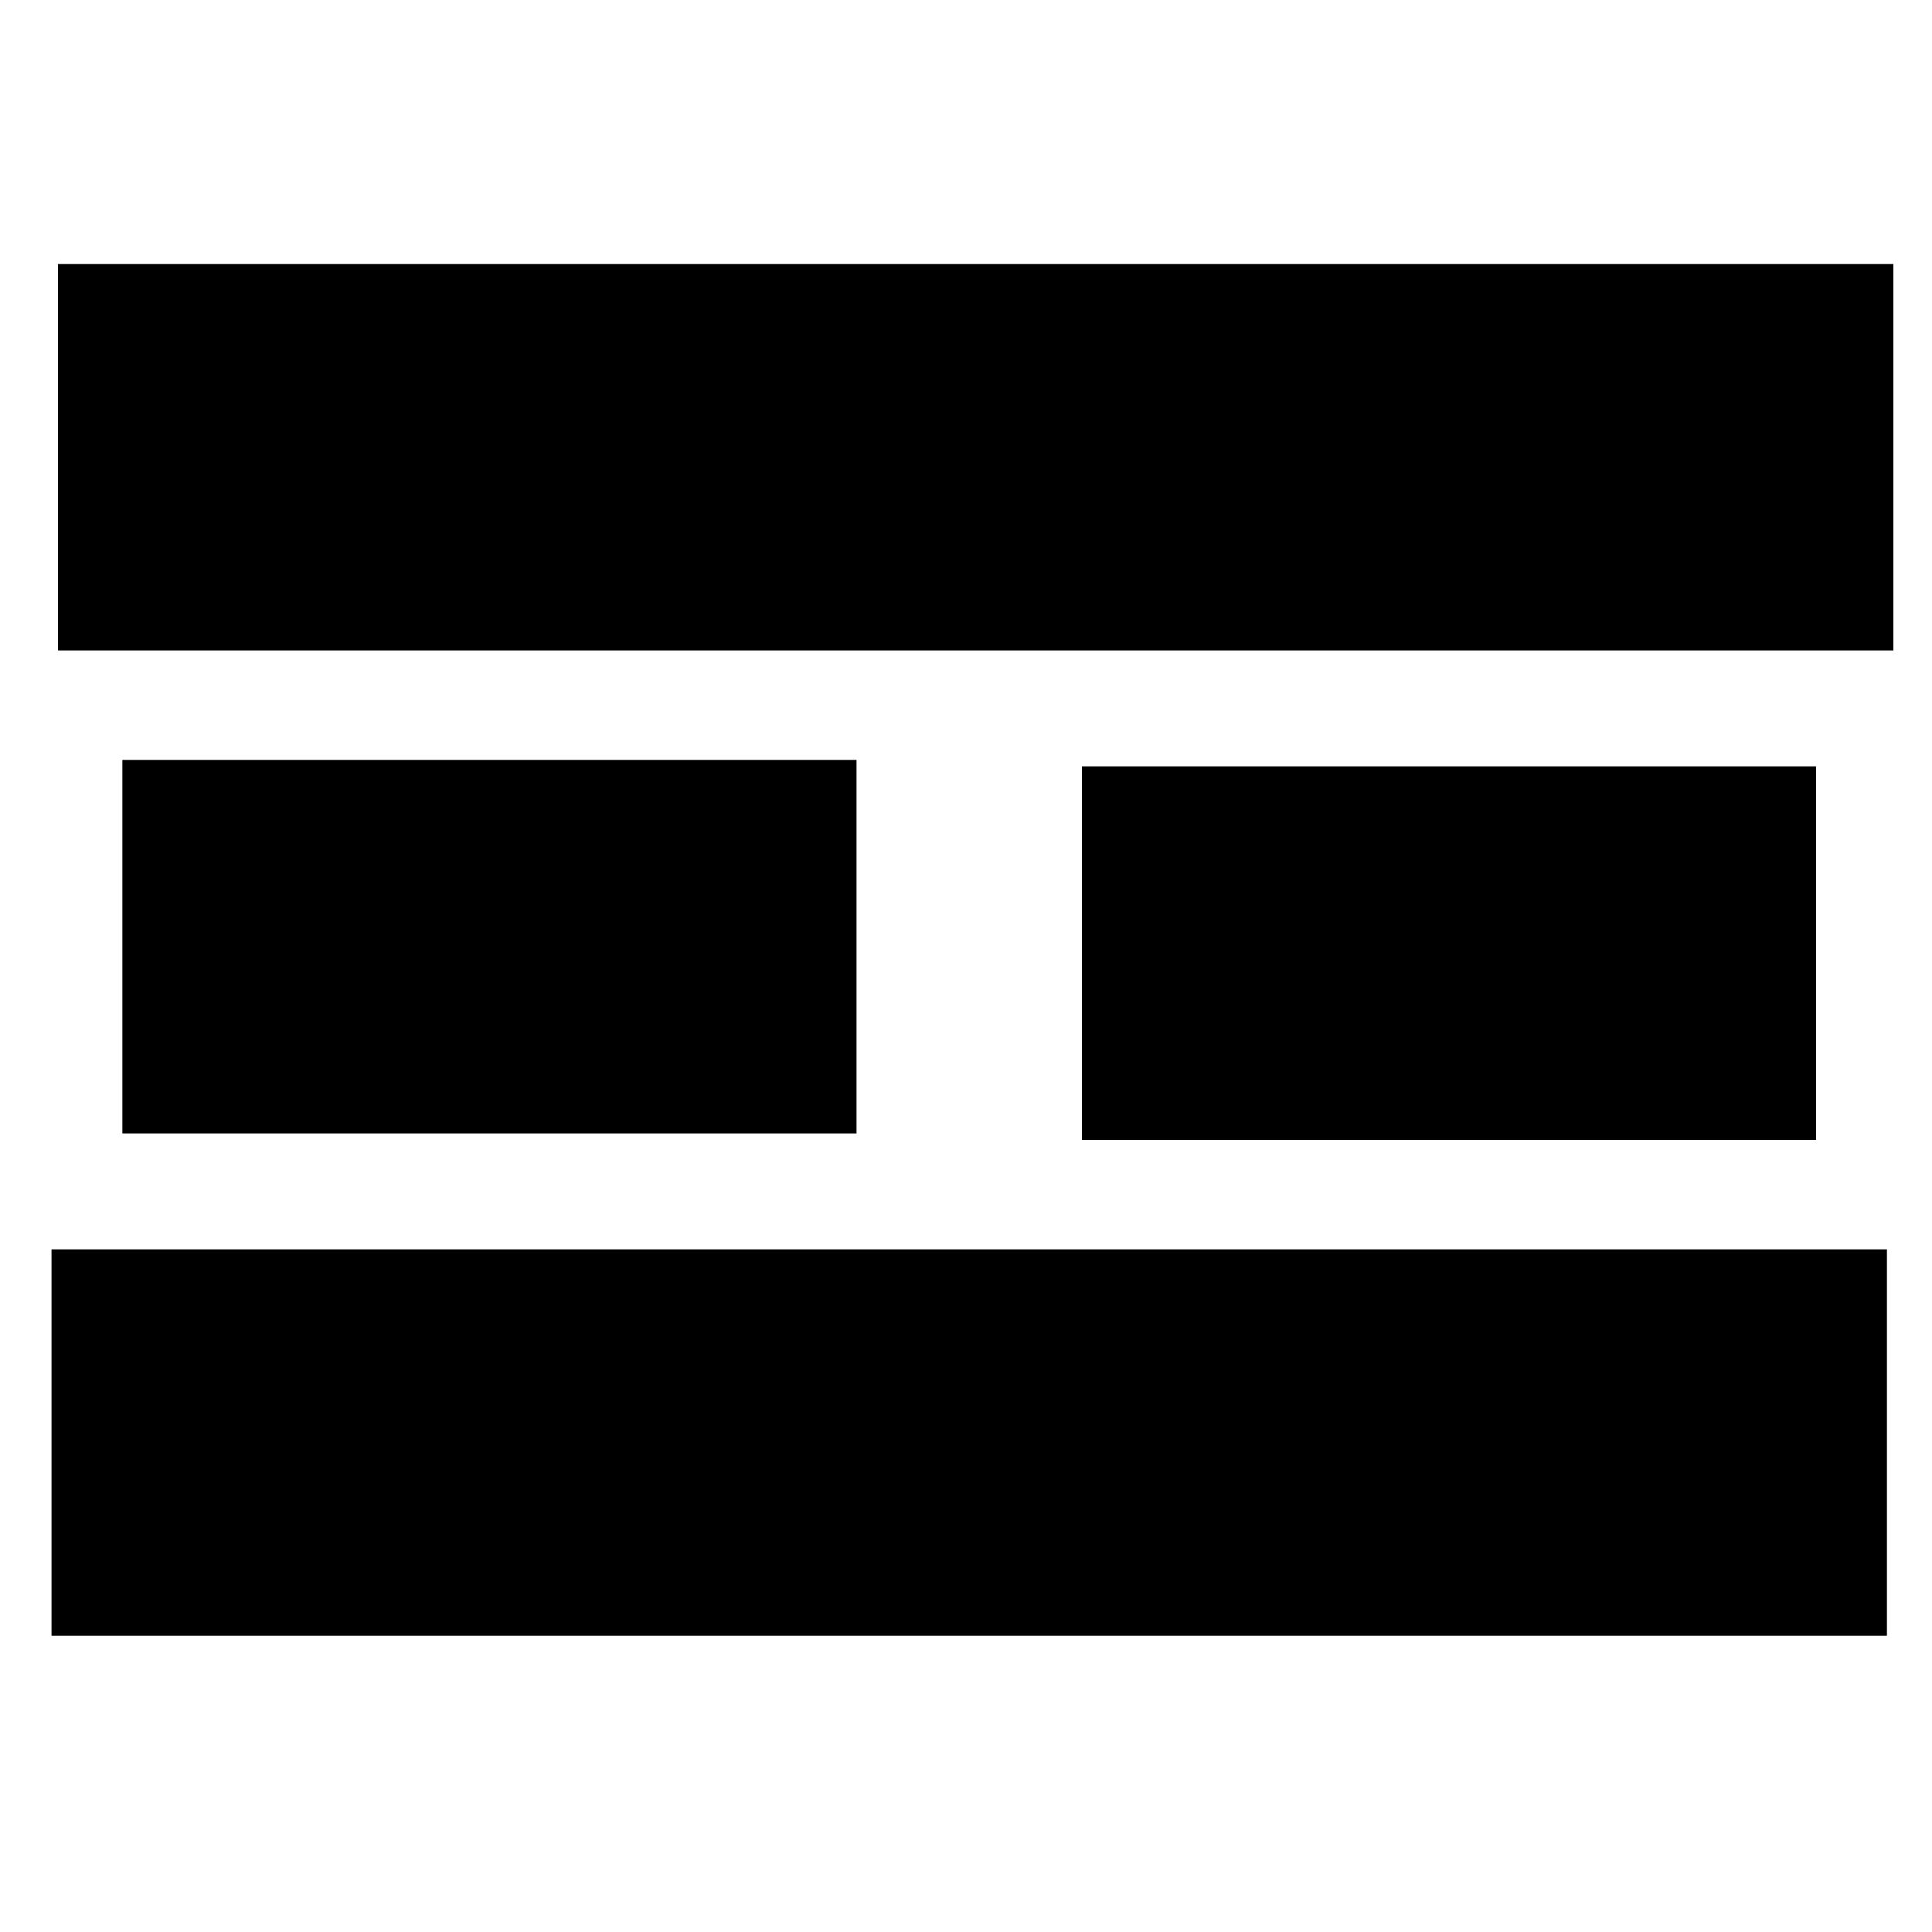 <?xml version="1.0" standalone="no"?>
<!DOCTYPE svg PUBLIC "-//W3C//DTD SVG 20010904//EN"
 "http://www.w3.org/TR/2001/REC-SVG-20010904/DTD/svg10.dtd">
<svg version="1.0" xmlns="http://www.w3.org/2000/svg"
 width="300pt" height="300pt" viewBox="0 0 300 300"
 preserveAspectRatio="xMidYMid meet">
<g transform="translate(0,300) scale(0.1,-0.1)"
fill="#000000" stroke="none">
<path d="M90 2290 l0 -300 1425 0 1425 0 0 300 0 300 -1425 0 -1425 0 0 -300z"/>
<path d="M190 1530 l0 -290 570 0 570 0 0 290 0 290 -570 0 -570 0 0 -290z"/>
<path d="M1680 1520 l0 -290 570 0 570 0 0 290 0 290 -570 0 -570 0 0 -290z"/>
<path d="M80 760 l0 -300 1425 0 1425 0 0 300 0 300 -1425 0 -1425 0 0 -300z"/>
</g>
</svg>
